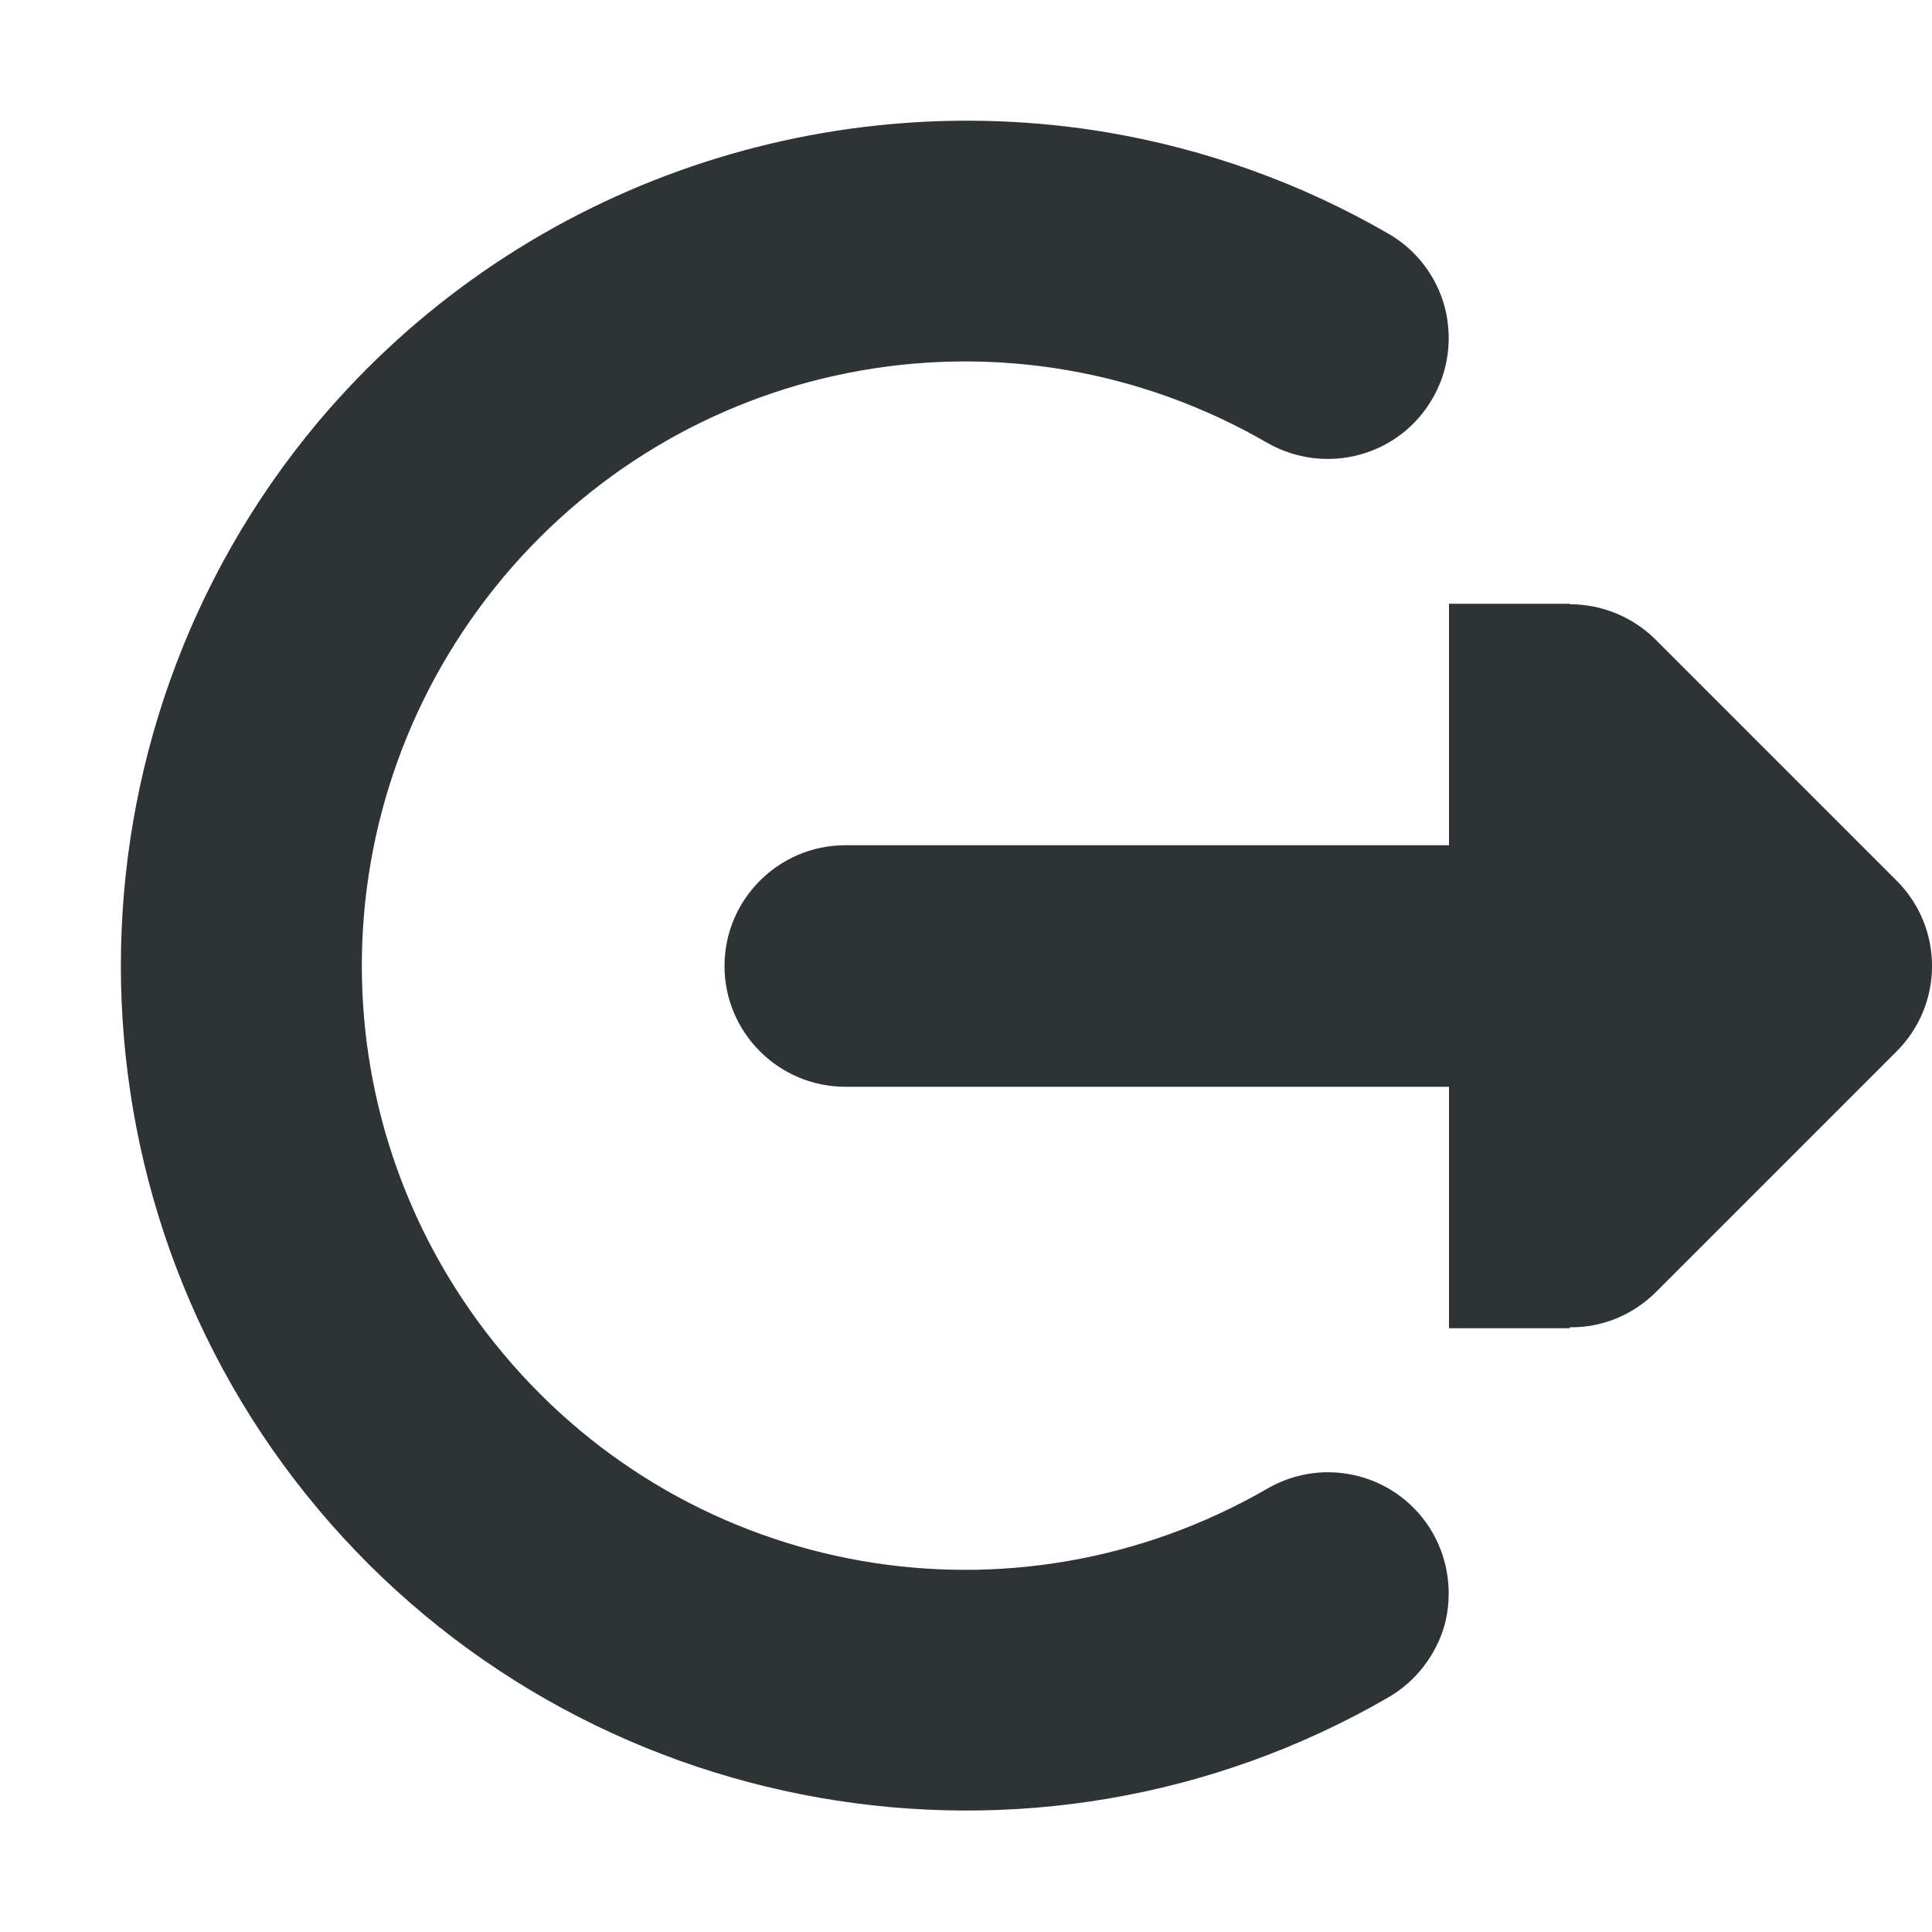 <svg height="16" viewBox="0 0 16 16" width="16" xmlns="http://www.w3.org/2000/svg"><g fill="#2e3436"><path d="m13 5v.004c.266 0 .52.105.707.289l2 2c.391.391.391 1.023 0 1.414l-2 2c-.188.184-.441.289-.707.285v.008h-1v-2h-5c-.551 0-1-.449-1-1s.449-1 1-1h5v-2zm0 0"/><path d="m9.18 1.098c-2.395-.406-4.91.453-6.547 2.398-2.176 2.598-2.176 6.406 0 9 2.18 2.598 5.93 3.258 8.863 1.562.23-.133.398-.352.469-.605.066-.258.031-.531-.102-.762-.277-.477-.887-.641-1.367-.363-2.105 1.215-4.766.75-6.328-1.117-1.562-1.863-1.562-4.562 0-6.43 1.562-1.863 4.223-2.332 6.328-1.113.48.273 1.09.113 1.367-.367.133-.227.168-.5.102-.758-.07-.258-.238-.477-.469-.609-.73-.422-1.516-.699-2.316-.836zm0 0"/></g></svg>